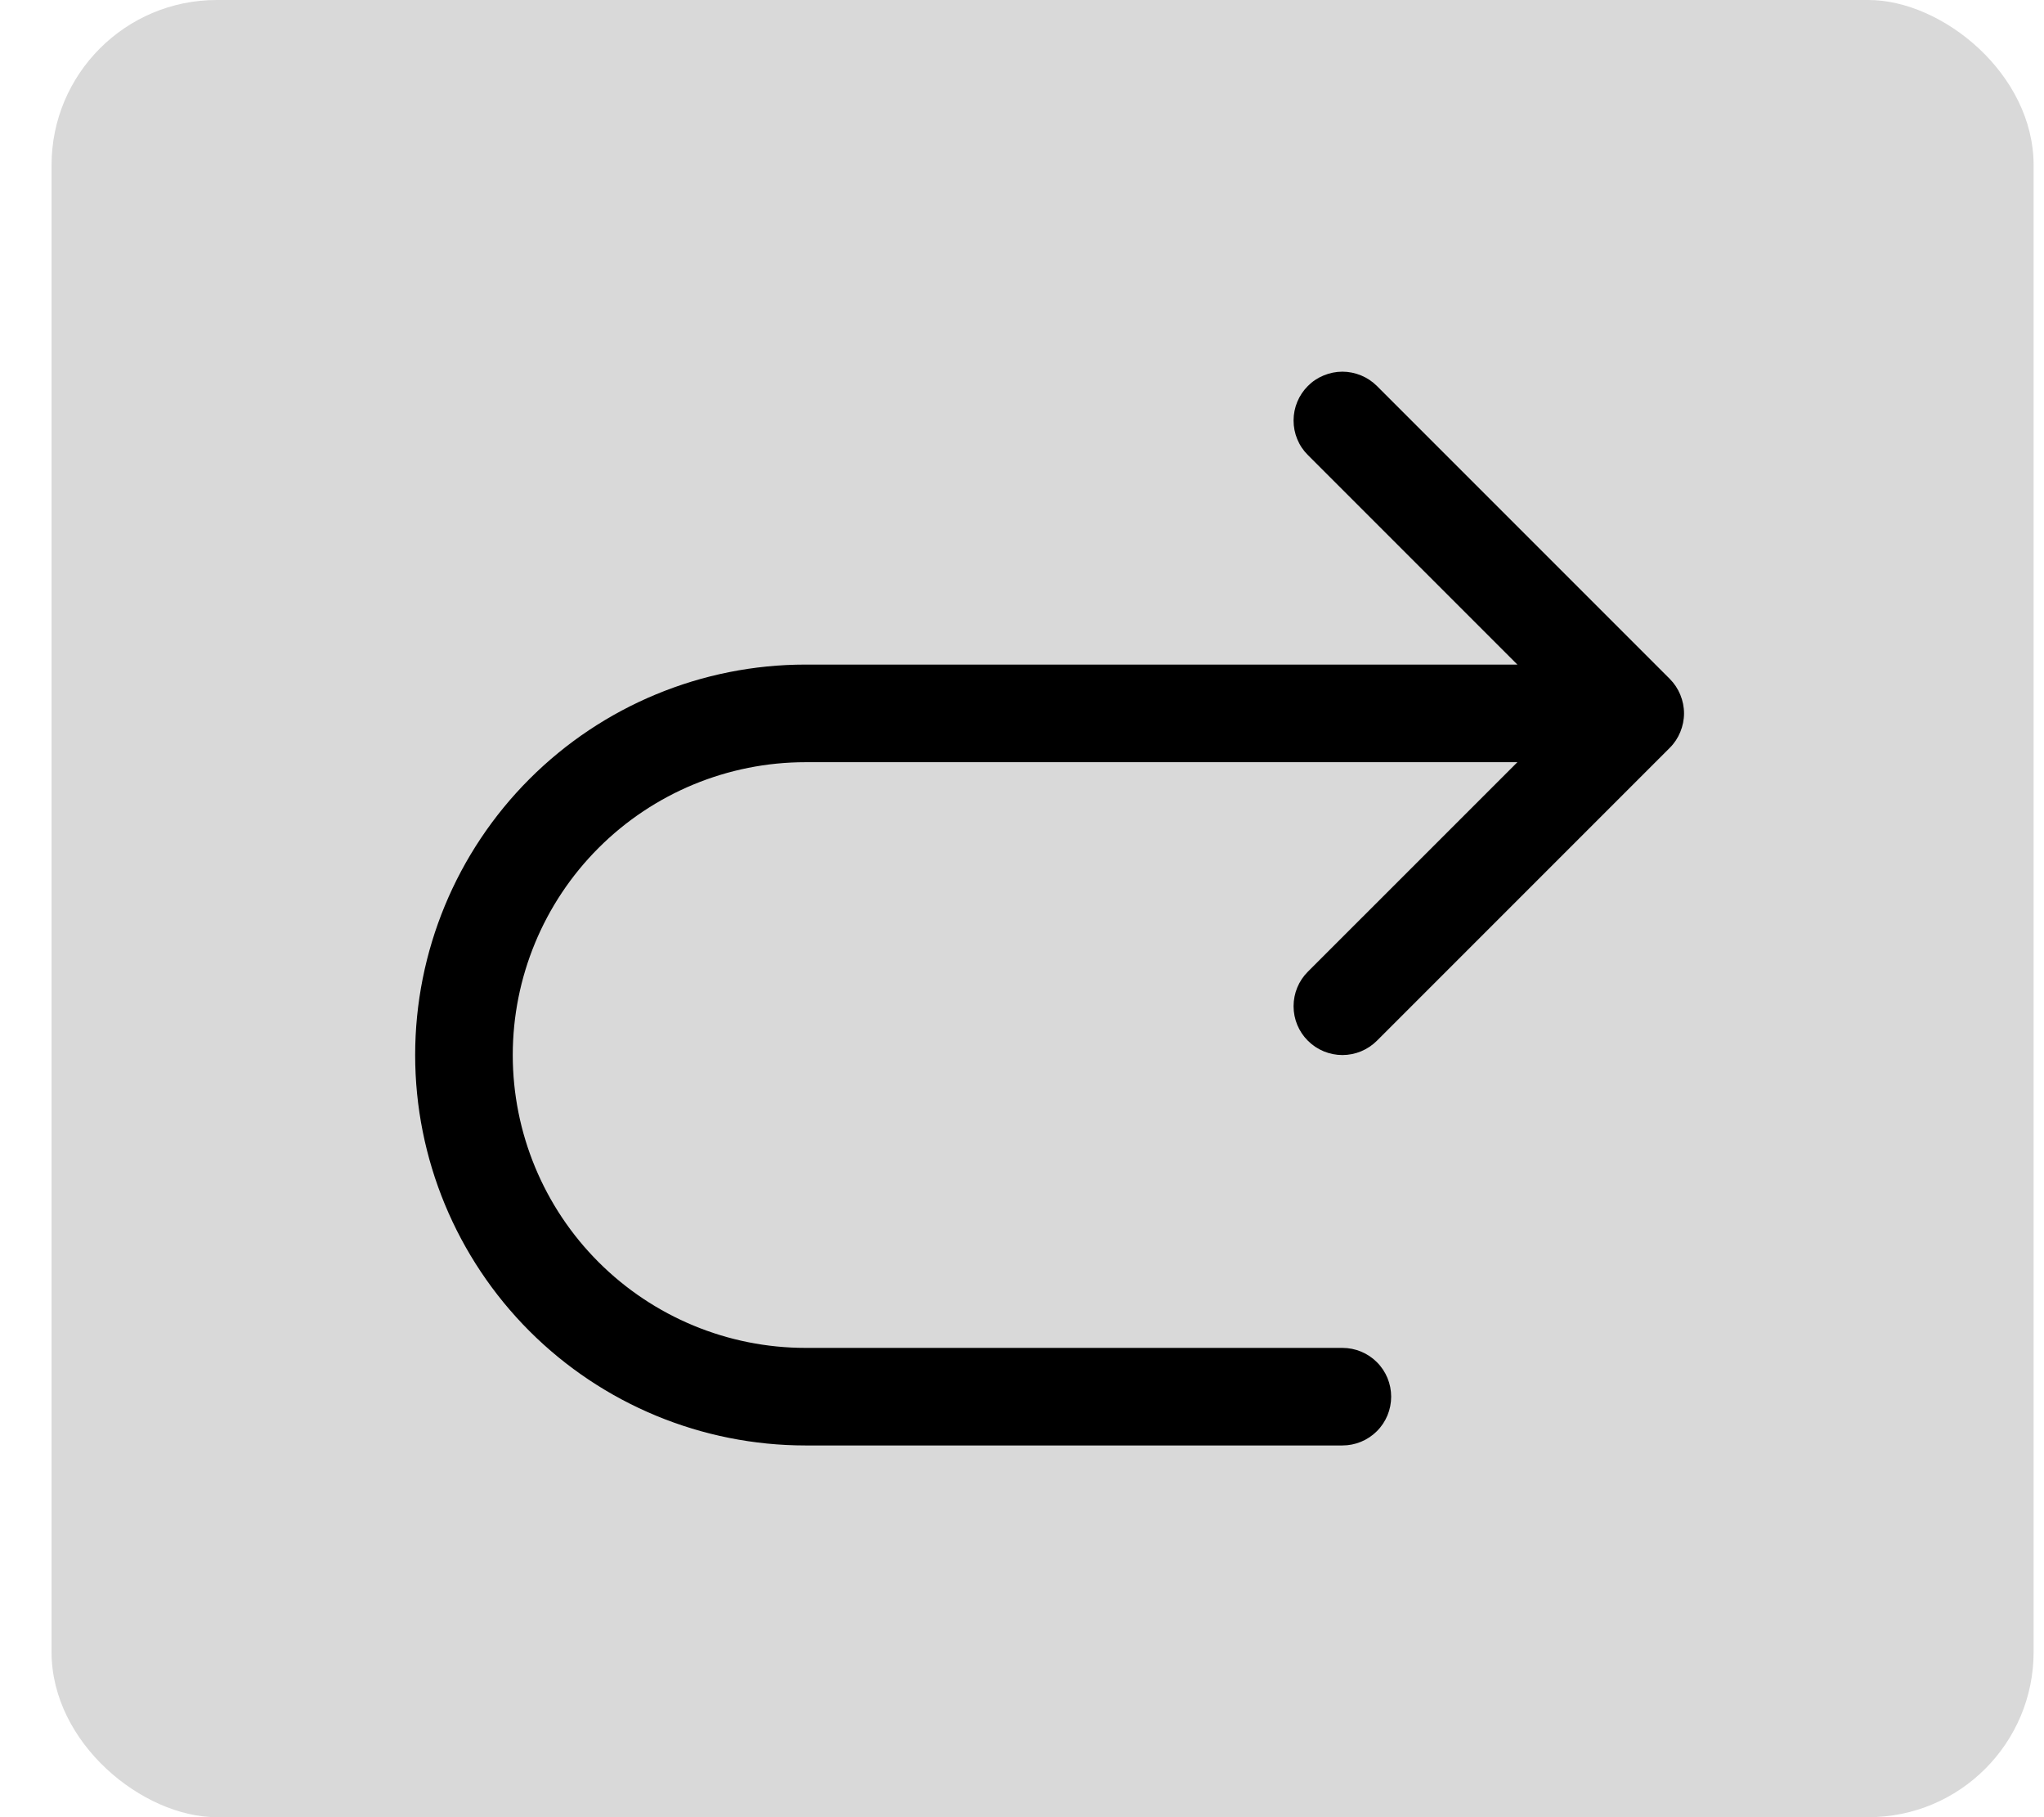<svg width="36" height="32" viewBox="0 0 36 32" fill="none" xmlns="http://www.w3.org/2000/svg">
<rect width="32" height="34.909" rx="2.909" transform="matrix(0 1 1 0 0.908 0)" fill="#D9D9D9"/>
<path d="M14.188 25.454H23.643C23.871 25.454 24.089 25.364 24.25 25.203C24.412 25.042 24.502 24.823 24.502 24.595C24.502 24.367 24.412 24.148 24.25 23.987C24.089 23.826 23.871 23.736 23.643 23.736H14.188C12.821 23.736 11.509 23.192 10.542 22.225C9.575 21.258 9.031 19.946 9.031 18.579C9.031 17.211 9.575 15.899 10.542 14.932C11.509 13.965 12.821 13.422 14.188 13.422L26.725 13.422L23.035 17.111C22.873 17.272 22.783 17.491 22.783 17.719C22.783 17.947 22.873 18.166 23.035 18.327C23.196 18.488 23.415 18.579 23.643 18.579C23.871 18.579 24.09 18.488 24.251 18.327L29.408 13.17C29.488 13.091 29.551 12.996 29.594 12.891C29.637 12.787 29.66 12.675 29.66 12.562C29.66 12.449 29.637 12.338 29.594 12.233C29.551 12.129 29.488 12.034 29.408 11.954L24.251 6.797C24.171 6.717 24.076 6.654 23.972 6.611C23.867 6.568 23.756 6.545 23.643 6.545C23.53 6.545 23.418 6.568 23.314 6.611C23.209 6.654 23.114 6.717 23.035 6.797C22.873 6.959 22.783 7.177 22.783 7.405C22.783 7.518 22.805 7.63 22.848 7.734C22.891 7.839 22.955 7.934 23.035 8.013L26.725 11.703L14.188 11.703C12.365 11.703 10.616 12.427 9.326 13.717C8.037 15.006 7.312 16.755 7.312 18.579C7.312 20.402 8.037 22.151 9.326 23.441C10.616 24.73 12.365 25.454 14.188 25.454Z" fill="black"/>
</svg>
